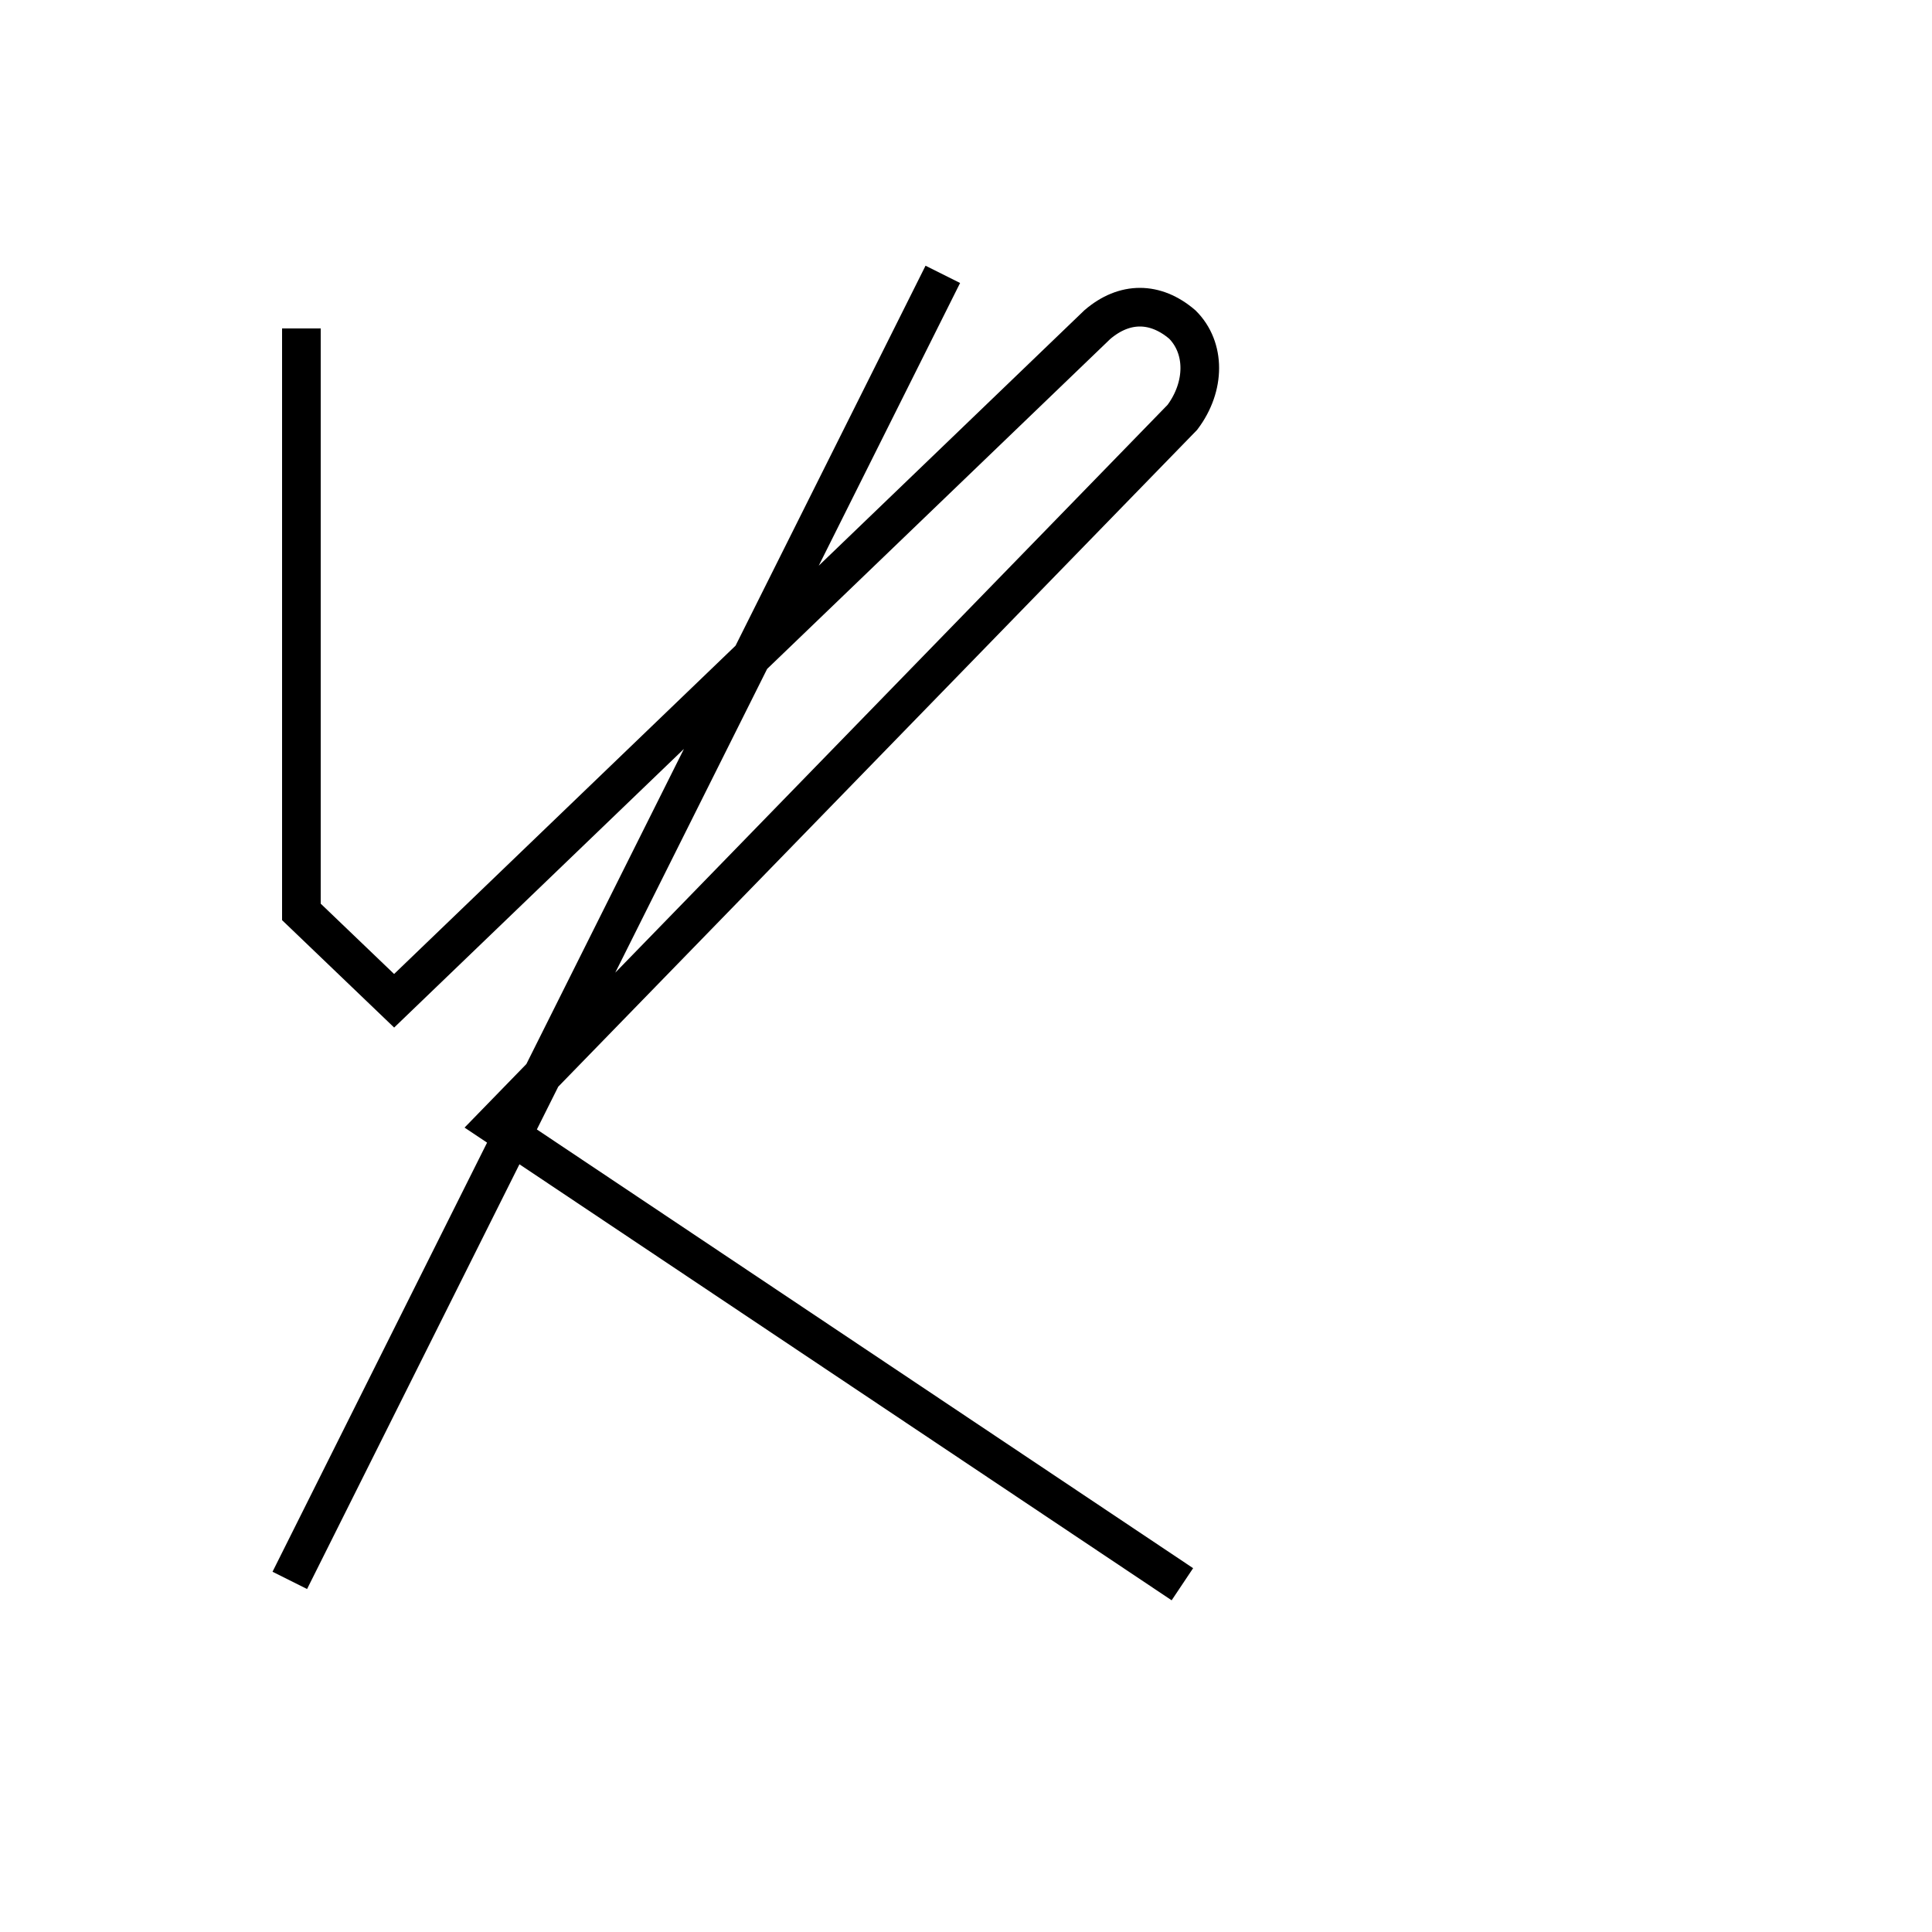 <?xml version='1.0' encoding='utf8'?>
<svg viewBox="0.0 -6.0 50.0 50.0" version="1.1" xmlns="http://www.w3.org/2000/svg">
<rect x="0.0" y="-6.0" width="50.0" height="50.0" fill="#808080" stroke="none"/>
<rect x="-1000" y="-1000" width="2000" height="2000" stroke="white" fill="white"/>
<g style="fill:white;stroke:#000000;  stroke-width:1">
<path d="M 24.4 -36.9 L 7.5 -3.1 M 7.8 -35.5 L 7.8 -20.4 L 10.2 -18.1 L 28.4 -35.6 C 29.1 -36.2 29.9 -36.2 30.6 -35.6 C 31.2 -35.0 31.2 -34.0 30.6 -33.2 L 12.8 -14.9 L 30.6 -3.0" transform="translate(0.0, 38.0)" />
</g>
</svg>